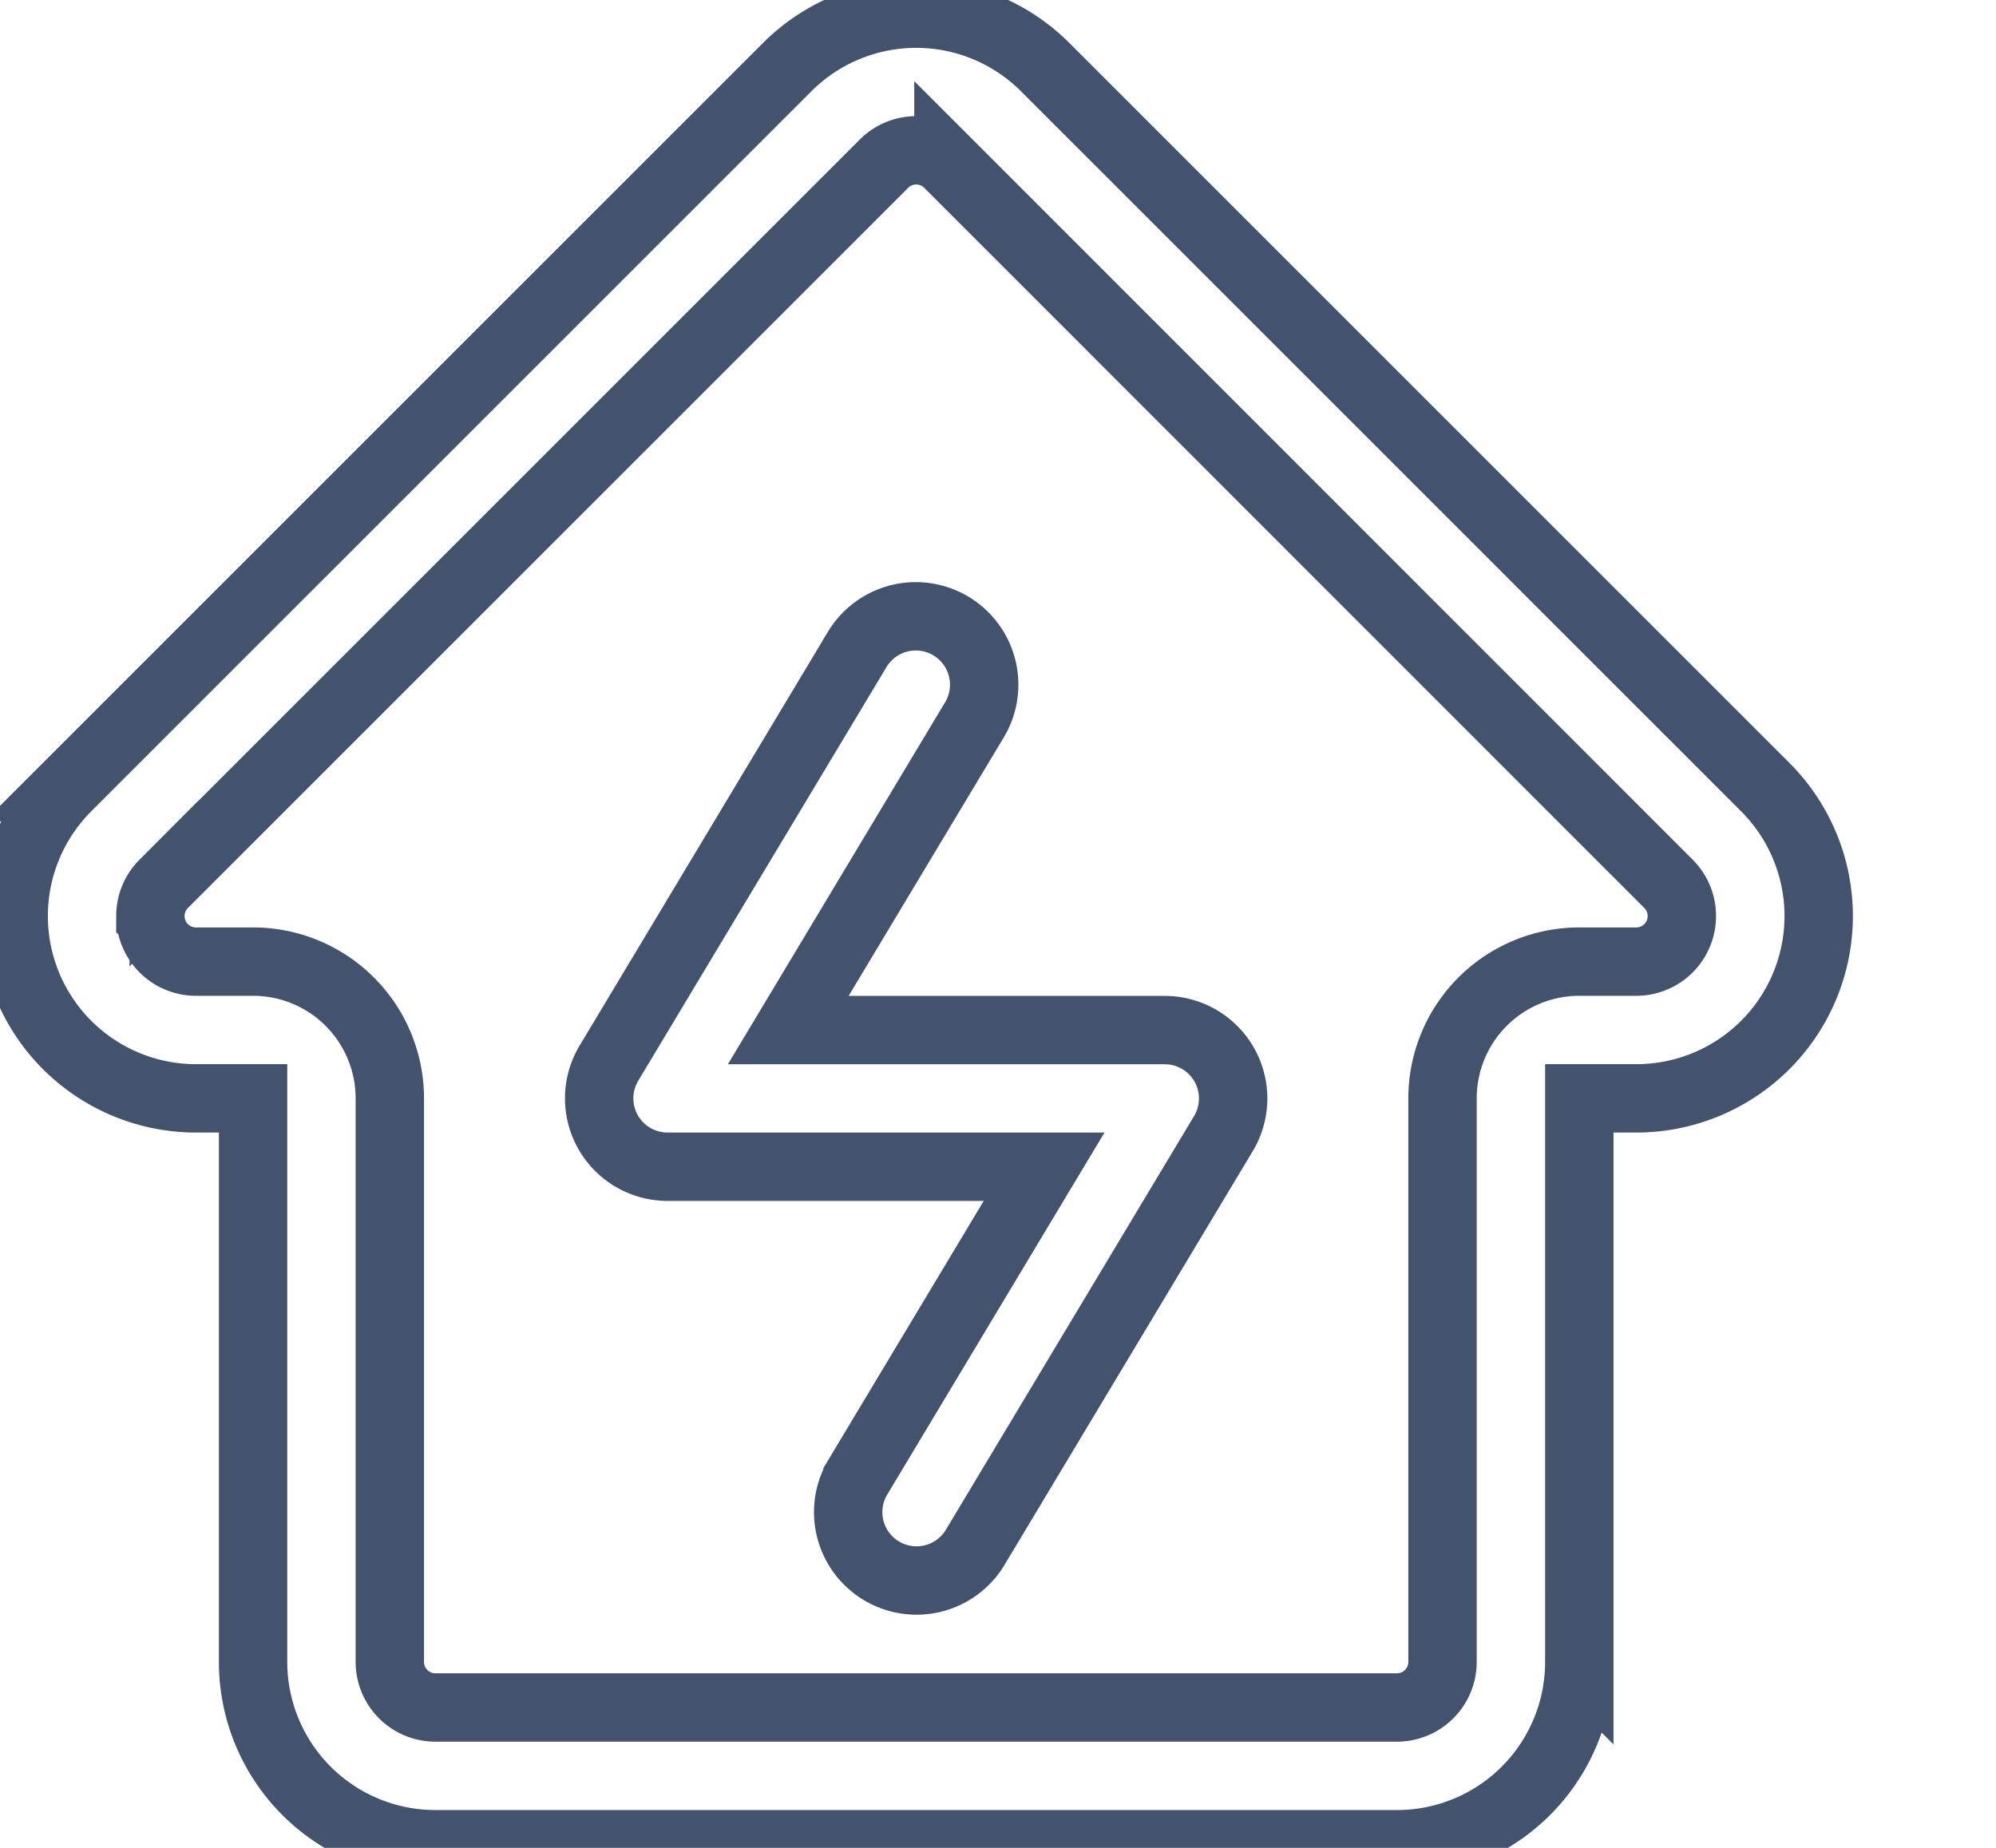 <svg data-v-9833e8b2="" version="1.1" xmlns="http://www.w3.org/2000/svg" xmlns:xlink="http://www.w3.org/1999/xlink" width="27" height="25"><g data-v-9833e8b2=""><path data-v-9833e8b2="" transform="scale(0.185)" fill="none" stroke="rgba(68, 83, 109, 1)" paint-order="fill stroke markers" d="m62.704,108.057l13.64,-22.733l-27.533,0a5,5 0 0 1 -4.287,-7.573l18.18,-30.3a5,5 0 0 1 8.573,5.147l-13.64,22.733l27.533,0a5,5 0 0 1 4.287,7.567l-18.18,30.307a5,5 0 0 1 -8.573,-5.147zm-57.8,-50.493l52.66,-52.66a13.333,13.333 0 0 1 18.853,0l52.667,52.667a13.333,13.333 0 0 1 -9.433,22.753l-4.173,0l0,41.213a13.333,13.333 0 0 1 -13.333,13.333l-70.307,0a13.333,13.333 0 0 1 -13.333,-13.333l0,-41.213l-4.173,0a13.333,13.333 0 0 1 -9.427,-22.76zm6.093,9.427a3.333,3.333 0 0 0 3.333,3.333l4.173,0a10,10 0 0 1 10,10l0,41.213a3.333,3.333 0 0 0 3.333,3.333l70.307,0a3.333,3.333 0 0 0 3.333,-3.333l0,-41.213a10,10 0 0 1 10,-10l4.173,0a3.333,3.333 0 0 0 2.353,-5.687l-52.653,-52.667a3.333,3.333 0 0 0 -4.713,0l-52.667,52.667a3.333,3.333 0 0 0 -0.973,2.353z" stroke-width="5" stroke-miterlimit="10" stroke-dasharray=""></path></g></svg>